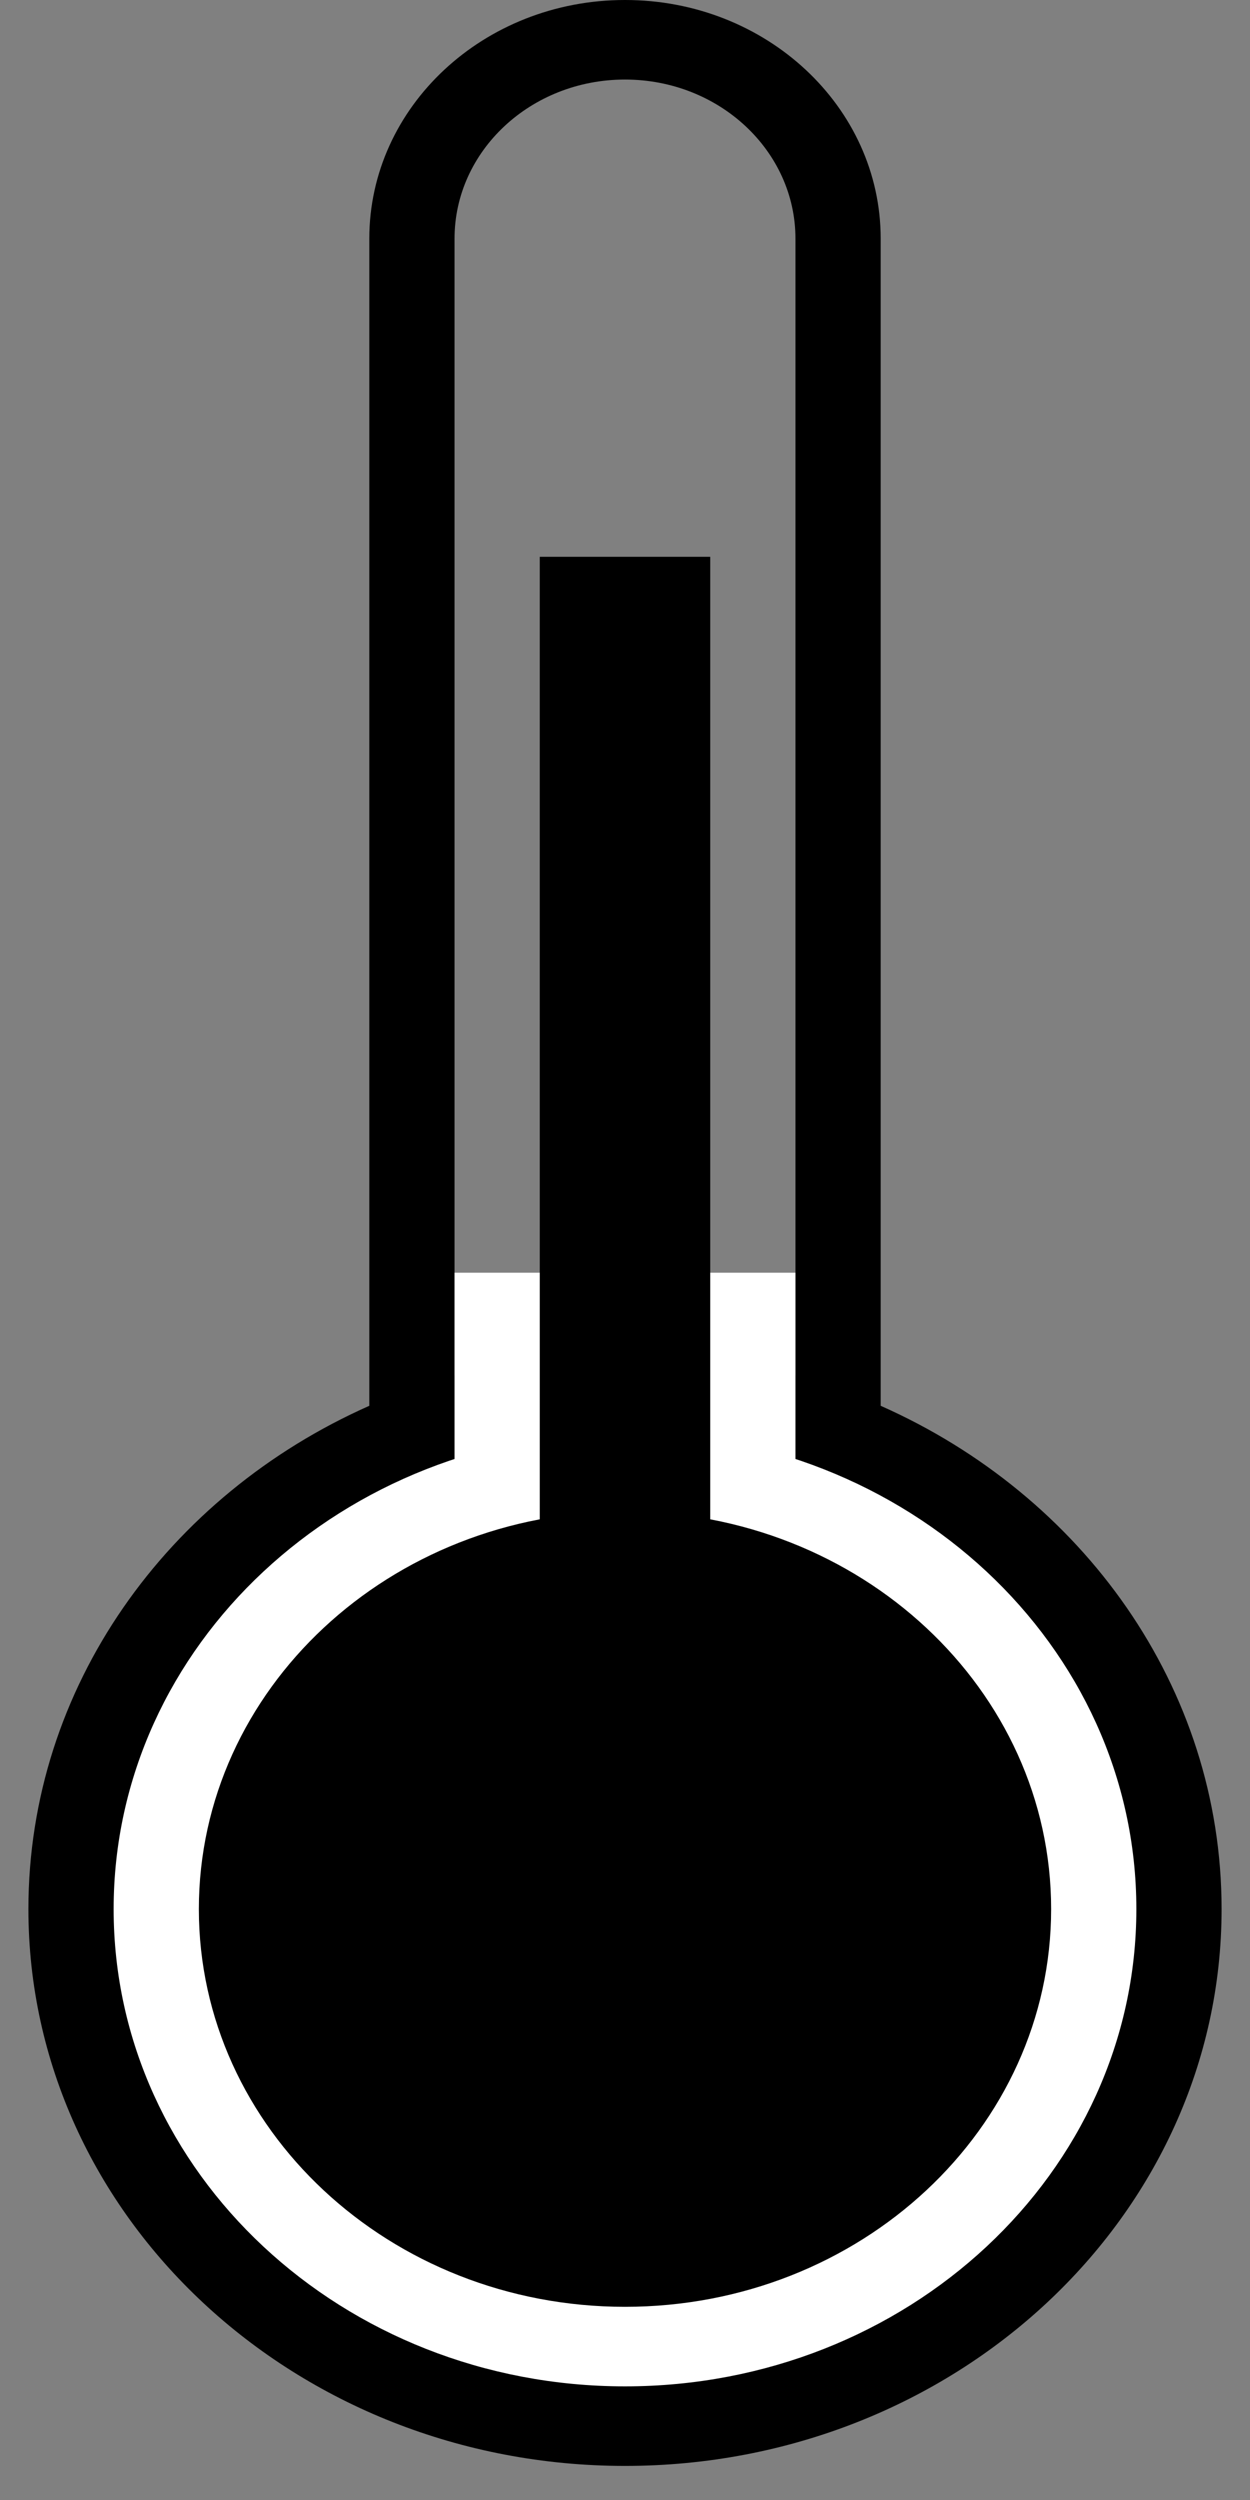 <svg width="11" height="22" viewBox="0 0 11 22" fill="none" xmlns="http://www.w3.org/2000/svg">
<rect x="0" y="0" width="11" height="22" fill="#808080" stroke="none"/>
<path fill-rule="evenodd" clip-rule="evenodd" d="M4 12.103C4.475 11.971 4.979 11.9 5.5 11.9C6.021 11.9 6.525 11.971 7 12.103V2.1C7 1.327 6.328 0.7 5.5 0.7C4.672 0.7 4 1.327 4 2.1V12.103ZM3.25 12.371C1.476 13.158 0.25 14.845 0.25 16.8C0.25 19.506 2.601 21.7 5.5 21.7C8.399 21.7 10.75 19.506 10.75 16.8C10.75 14.845 9.524 13.158 7.75 12.371V2.1C7.75 0.94 6.743 0 5.5 0C4.257 0 3.25 0.94 3.25 2.1V12.371Z" fill="black"/>
<path d="M10 16.8C10 19.12 7.985 21 5.5 21C3.015 21 1 19.12 1 16.8C1 14.48 3.015 12.6 5.5 12.6C7.985 12.6 10 14.48 10 16.8Z" fill="white"/>
<path d="M4 11.2H7V14H4V11.2Z" fill="white"/>
<path d="M9.25 16.8C9.25 18.733 7.571 20.3 5.5 20.3C3.429 20.3 1.75 18.733 1.75 16.8C1.75 14.867 3.429 13.3 5.5 13.3C7.571 13.3 9.25 14.867 9.25 16.8Z" fill="black"/>
<path d="M4.75 4.9H6.25V14.7H4.75V4.9Z" fill="black"/>
</svg>
